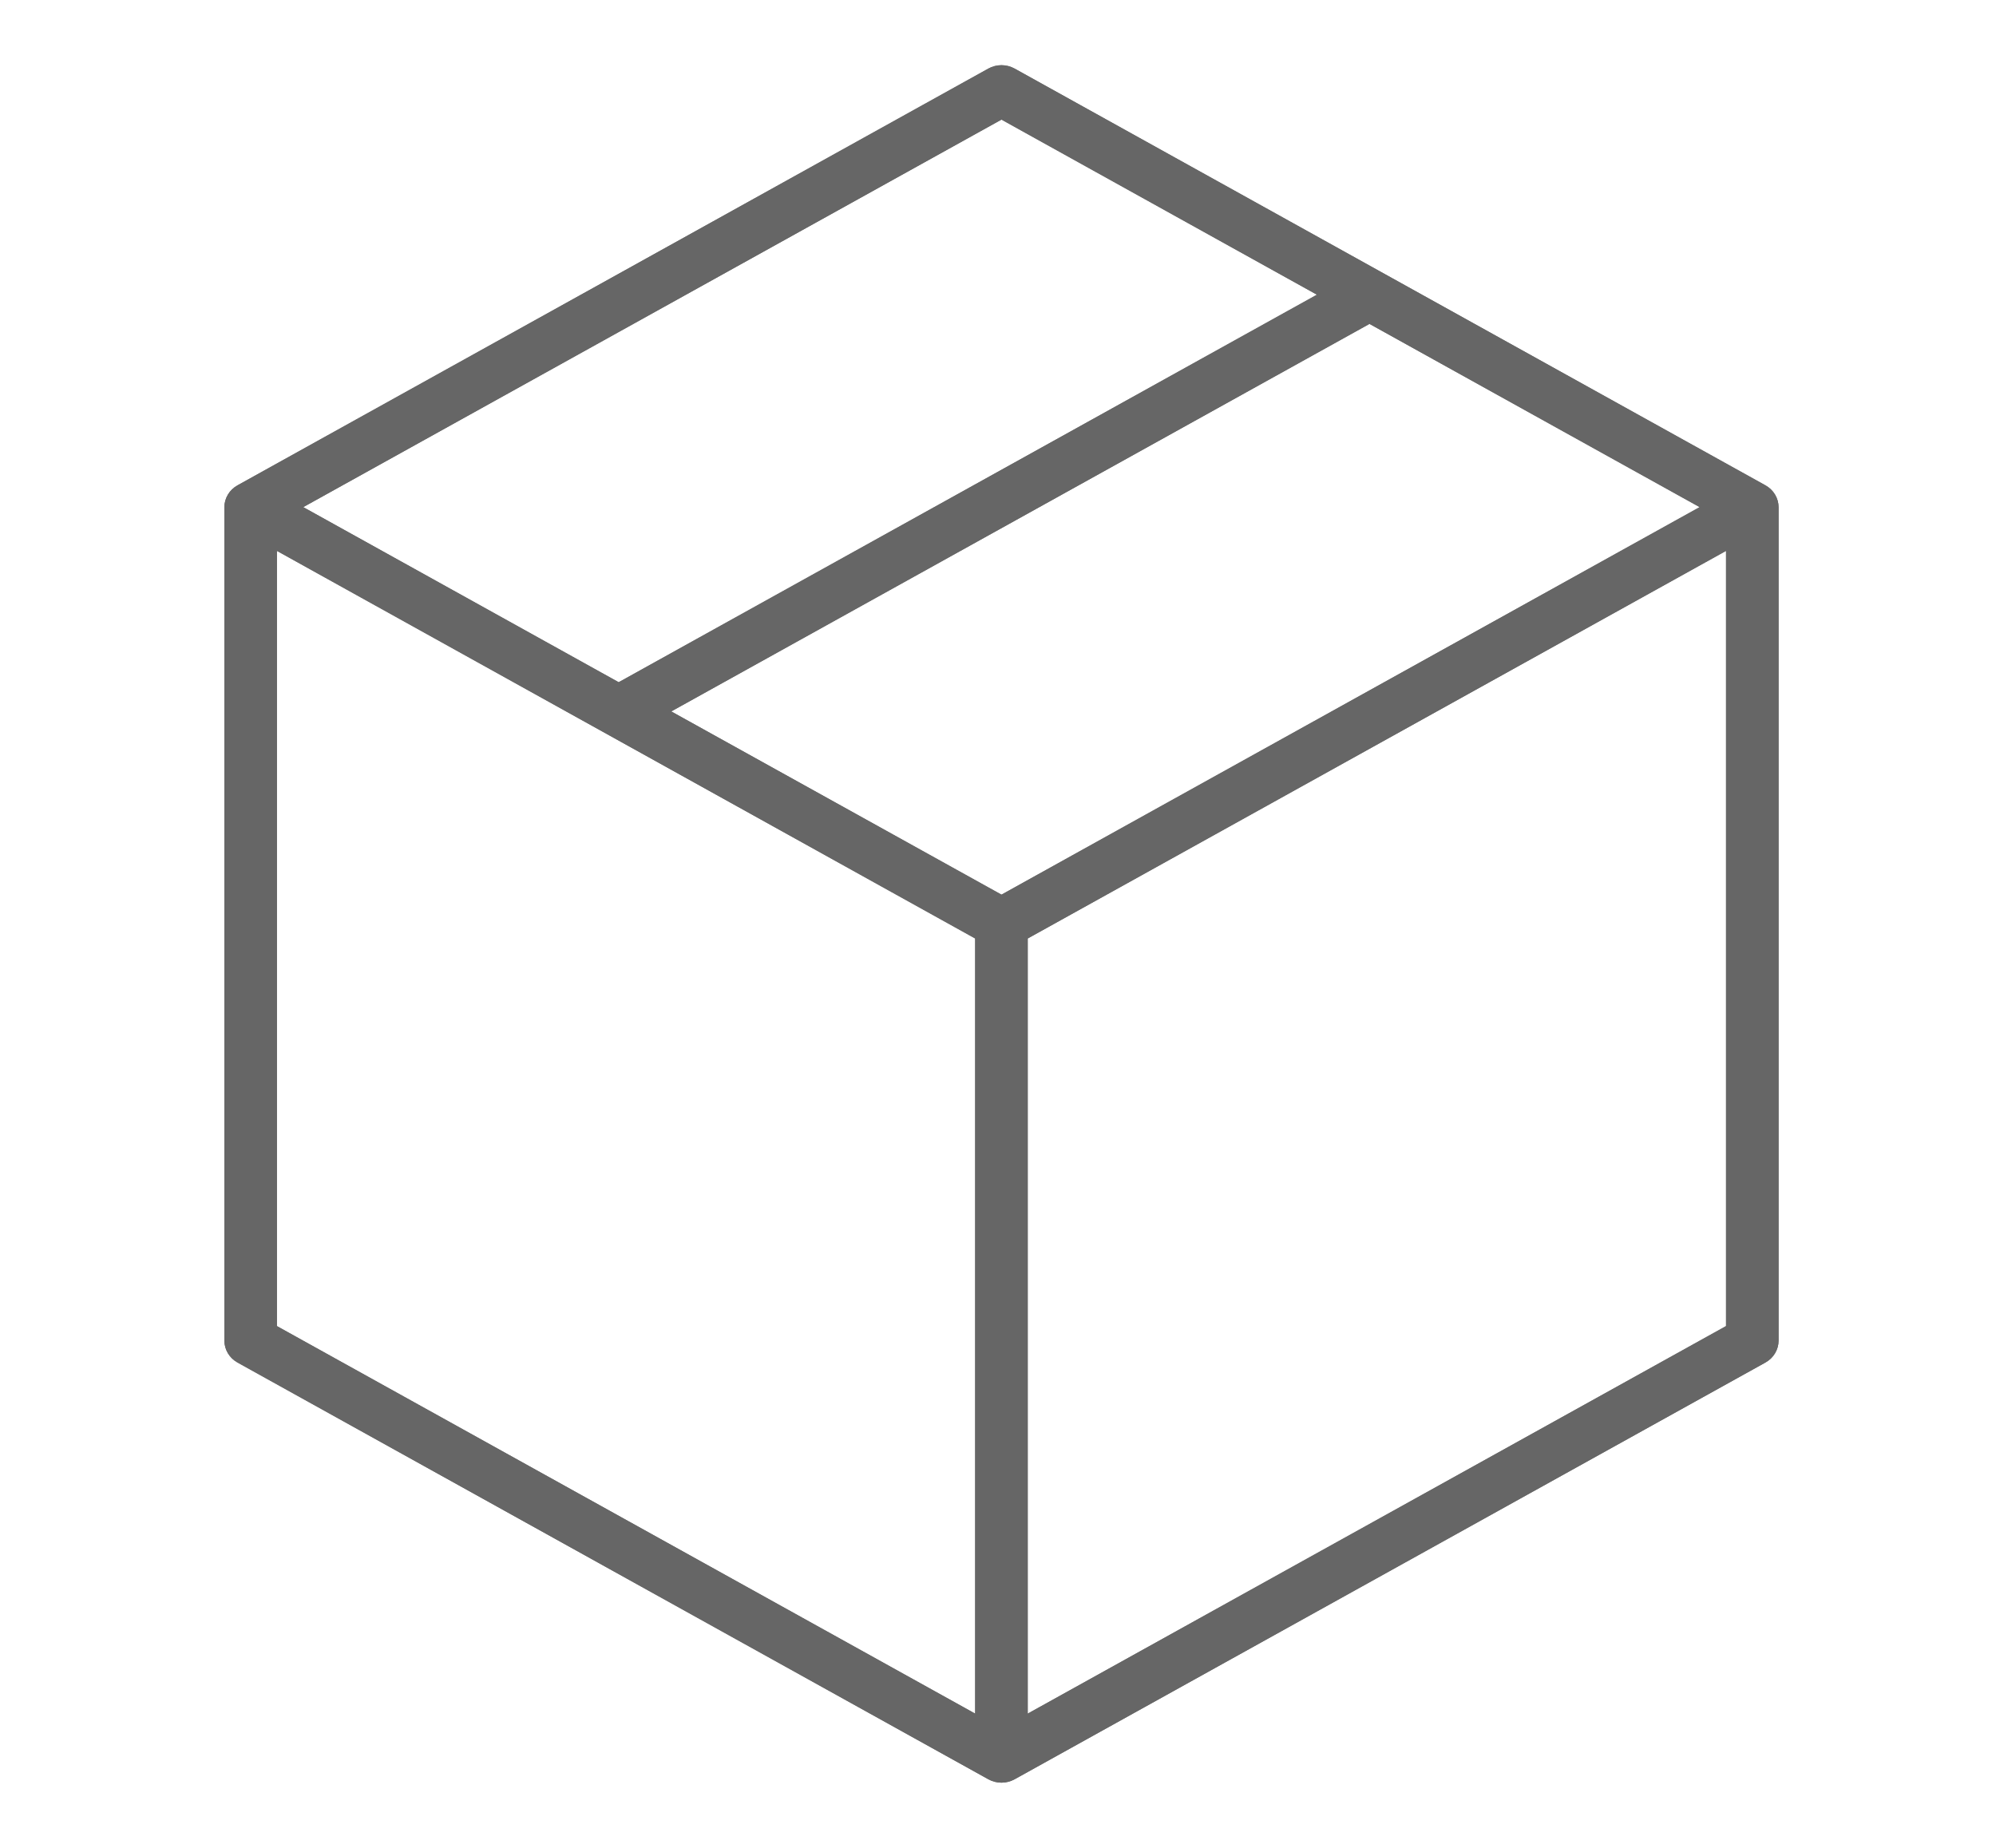 <svg width="27" height="25" viewBox="0 0 27 25" fill="none" xmlns="http://www.w3.org/2000/svg">
<g opacity="0.6">
<path d="M23.881 6.566L13.725 0.928C13.671 0.898 13.609 0.882 13.547 0.882C13.485 0.882 13.423 0.898 13.369 0.928L3.213 6.566C3.159 6.596 3.114 6.639 3.083 6.691C3.052 6.743 3.035 6.802 3.035 6.862V18.138C3.035 18.198 3.052 18.257 3.083 18.309C3.114 18.361 3.159 18.404 3.213 18.434L13.369 24.072C13.423 24.102 13.485 24.118 13.547 24.118C13.609 24.118 13.671 24.102 13.725 24.072L23.881 18.434C23.935 18.404 23.98 18.361 24.011 18.309C24.042 18.257 24.059 18.198 24.059 18.138V6.862C24.059 6.802 24.042 6.743 24.011 6.691C23.98 6.639 23.935 6.596 23.881 6.566ZM13.547 1.618L17.814 3.987L8.369 9.23L4.102 6.861L13.547 1.618ZM13.191 23.184L3.746 17.941V7.453L13.191 12.697V23.184ZM13.547 12.104L9.08 9.625L18.525 4.382L22.991 6.861L13.547 12.104ZM23.348 17.941L13.902 23.184V12.697L23.348 7.453V17.941Z" fill="black"/>
<path d="M23.881 6.566L13.725 0.928C13.671 0.898 13.609 0.882 13.547 0.882C13.485 0.882 13.423 0.898 13.369 0.928L3.213 6.566C3.159 6.596 3.114 6.639 3.083 6.691C3.052 6.743 3.035 6.802 3.035 6.862V18.138C3.035 18.198 3.052 18.257 3.083 18.309C3.114 18.361 3.159 18.404 3.213 18.434L13.369 24.072C13.423 24.102 13.485 24.118 13.547 24.118C13.609 24.118 13.671 24.102 13.725 24.072L23.881 18.434C23.935 18.404 23.98 18.361 24.011 18.309C24.042 18.257 24.059 18.198 24.059 18.138V6.862C24.059 6.802 24.042 6.743 24.011 6.691C23.98 6.639 23.935 6.596 23.881 6.566ZM13.547 1.618L17.814 3.987L8.369 9.23L4.102 6.861L13.547 1.618ZM13.191 23.184L3.746 17.941V7.453L13.191 12.697V23.184ZM13.547 12.104L9.08 9.625L18.525 4.382L22.991 6.861L13.547 12.104ZM23.348 17.941L13.902 23.184V12.697L23.348 7.453V17.941Z" fill="black"/>
</g>
</svg>
